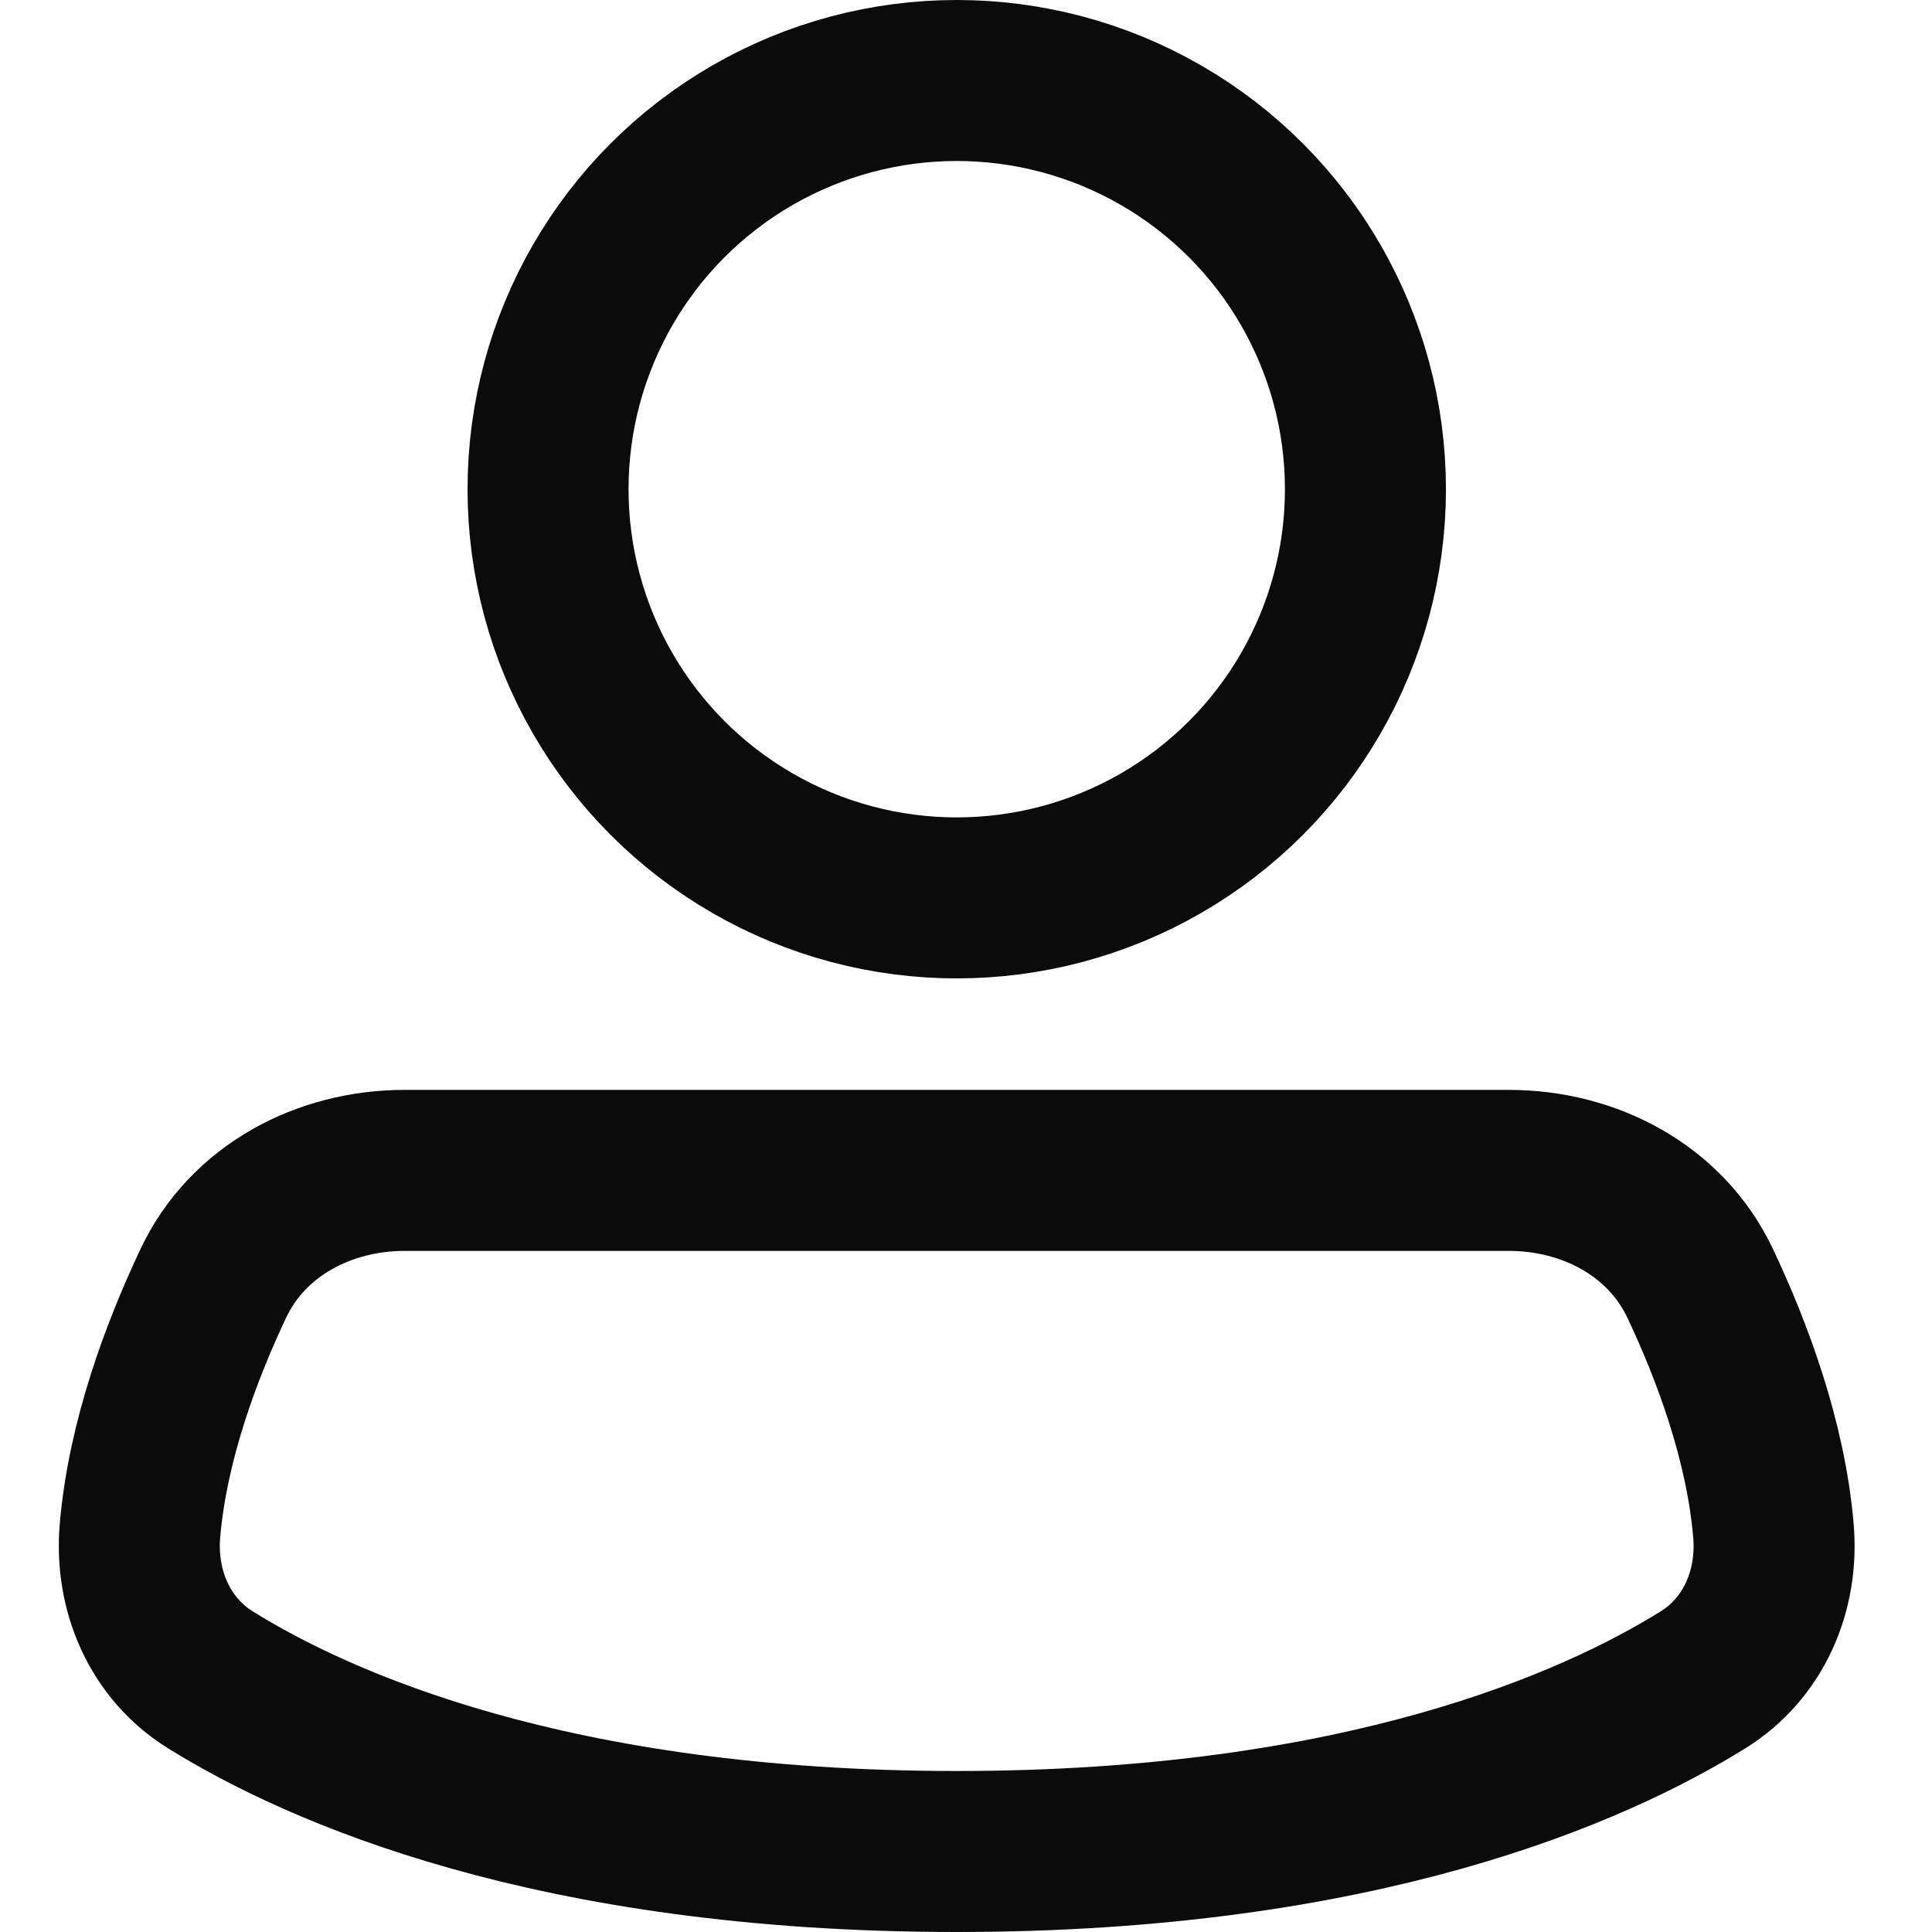 <svg width="24" height="24" viewBox="0 0 24 24" fill="none" xmlns="http://www.w3.org/2000/svg">
<circle cx="11.885" cy="6.077" r="5.077" stroke="#0B0B0B" stroke-width="2"/>
<path d="M11.885 23C16.914 23 19.811 21.703 21.155 20.868C21.785 20.477 22.095 19.758 22.03 19.012C21.935 17.896 21.516 16.78 21.12 15.942C20.691 15.036 19.745 14.539 18.742 14.539H5.027C4.025 14.539 3.078 15.036 2.65 15.942C2.254 16.78 1.835 17.896 1.739 19.012C1.675 19.758 1.985 20.477 2.614 20.868C3.958 21.703 6.856 23 11.885 23Z" stroke="#0B0B0B" stroke-width="2"/>
</svg>
